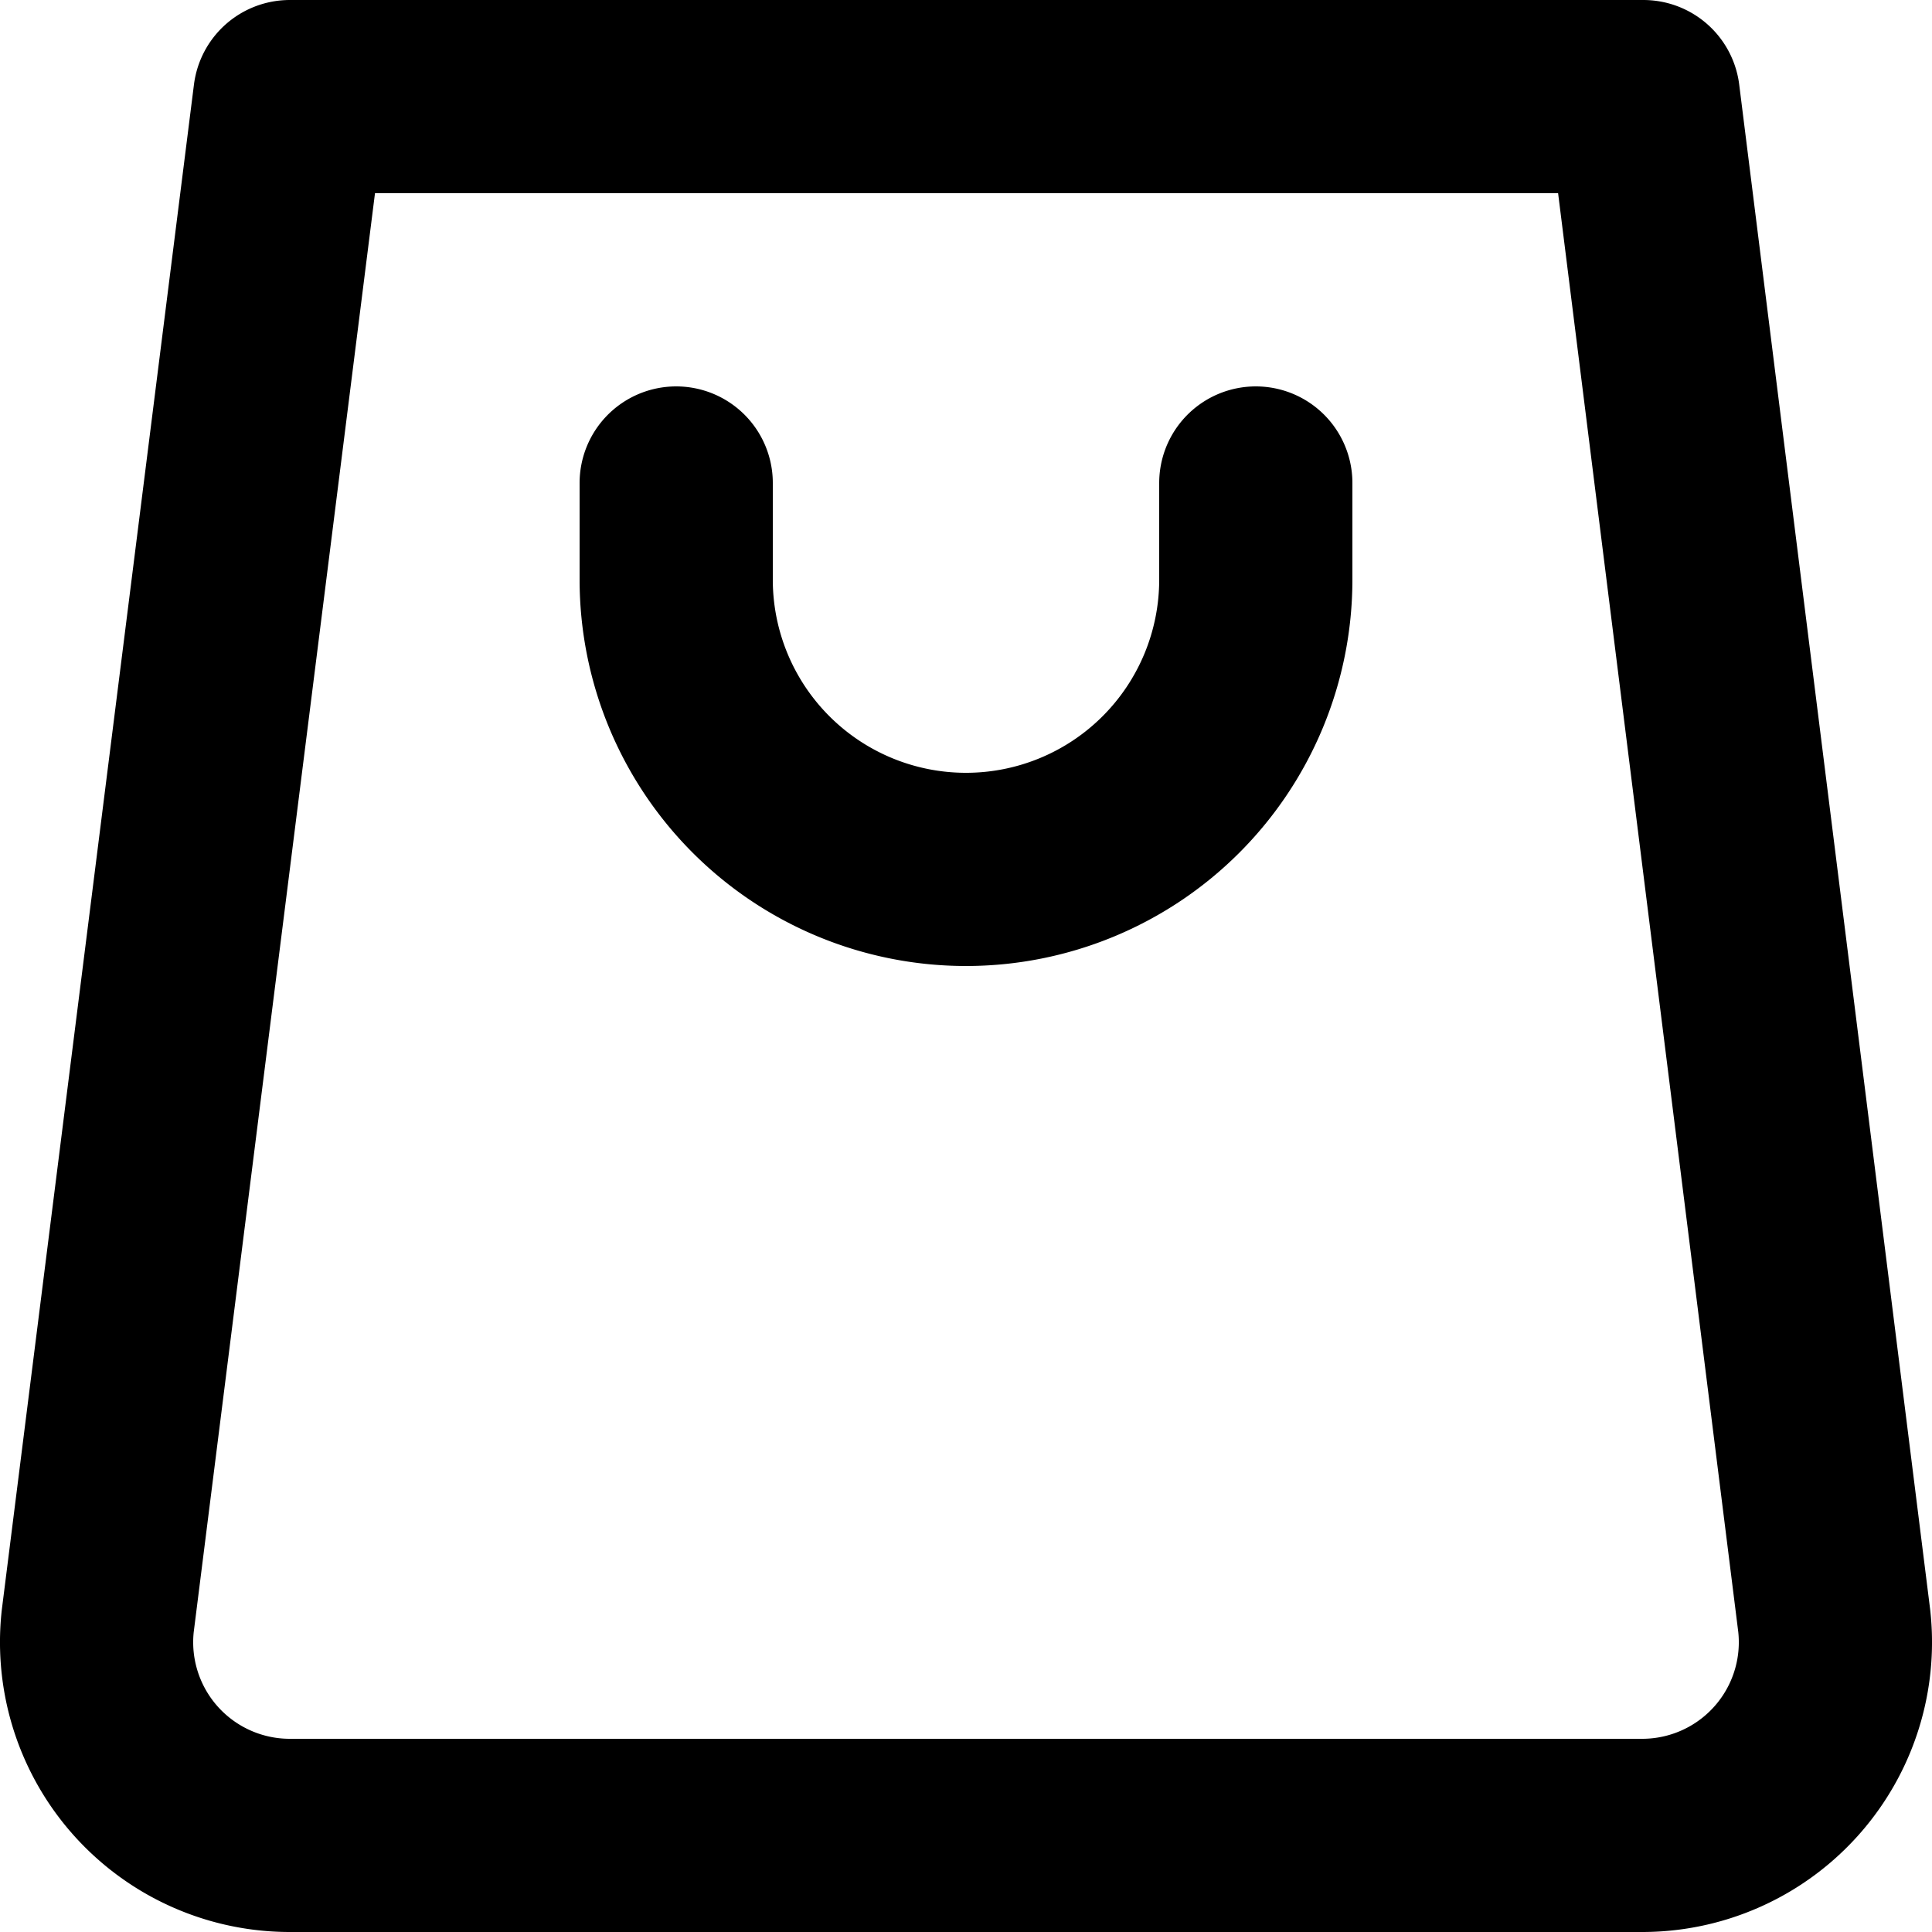 <svg xmlns="http://www.w3.org/2000/svg" width="20" height="20" fill="none" viewBox="0 0 20 20">
  <path stroke="#000" stroke-linecap="round" stroke-linejoin="round" stroke-width="2" d="M13 5v1a3 3 0 0 1-6 0V5M3 1h14.012l1.976 15.78A2 2 0 0 1 17 19H3a2 2 0 0 1-1.988-2.22L3 1Z"/>
</svg>
